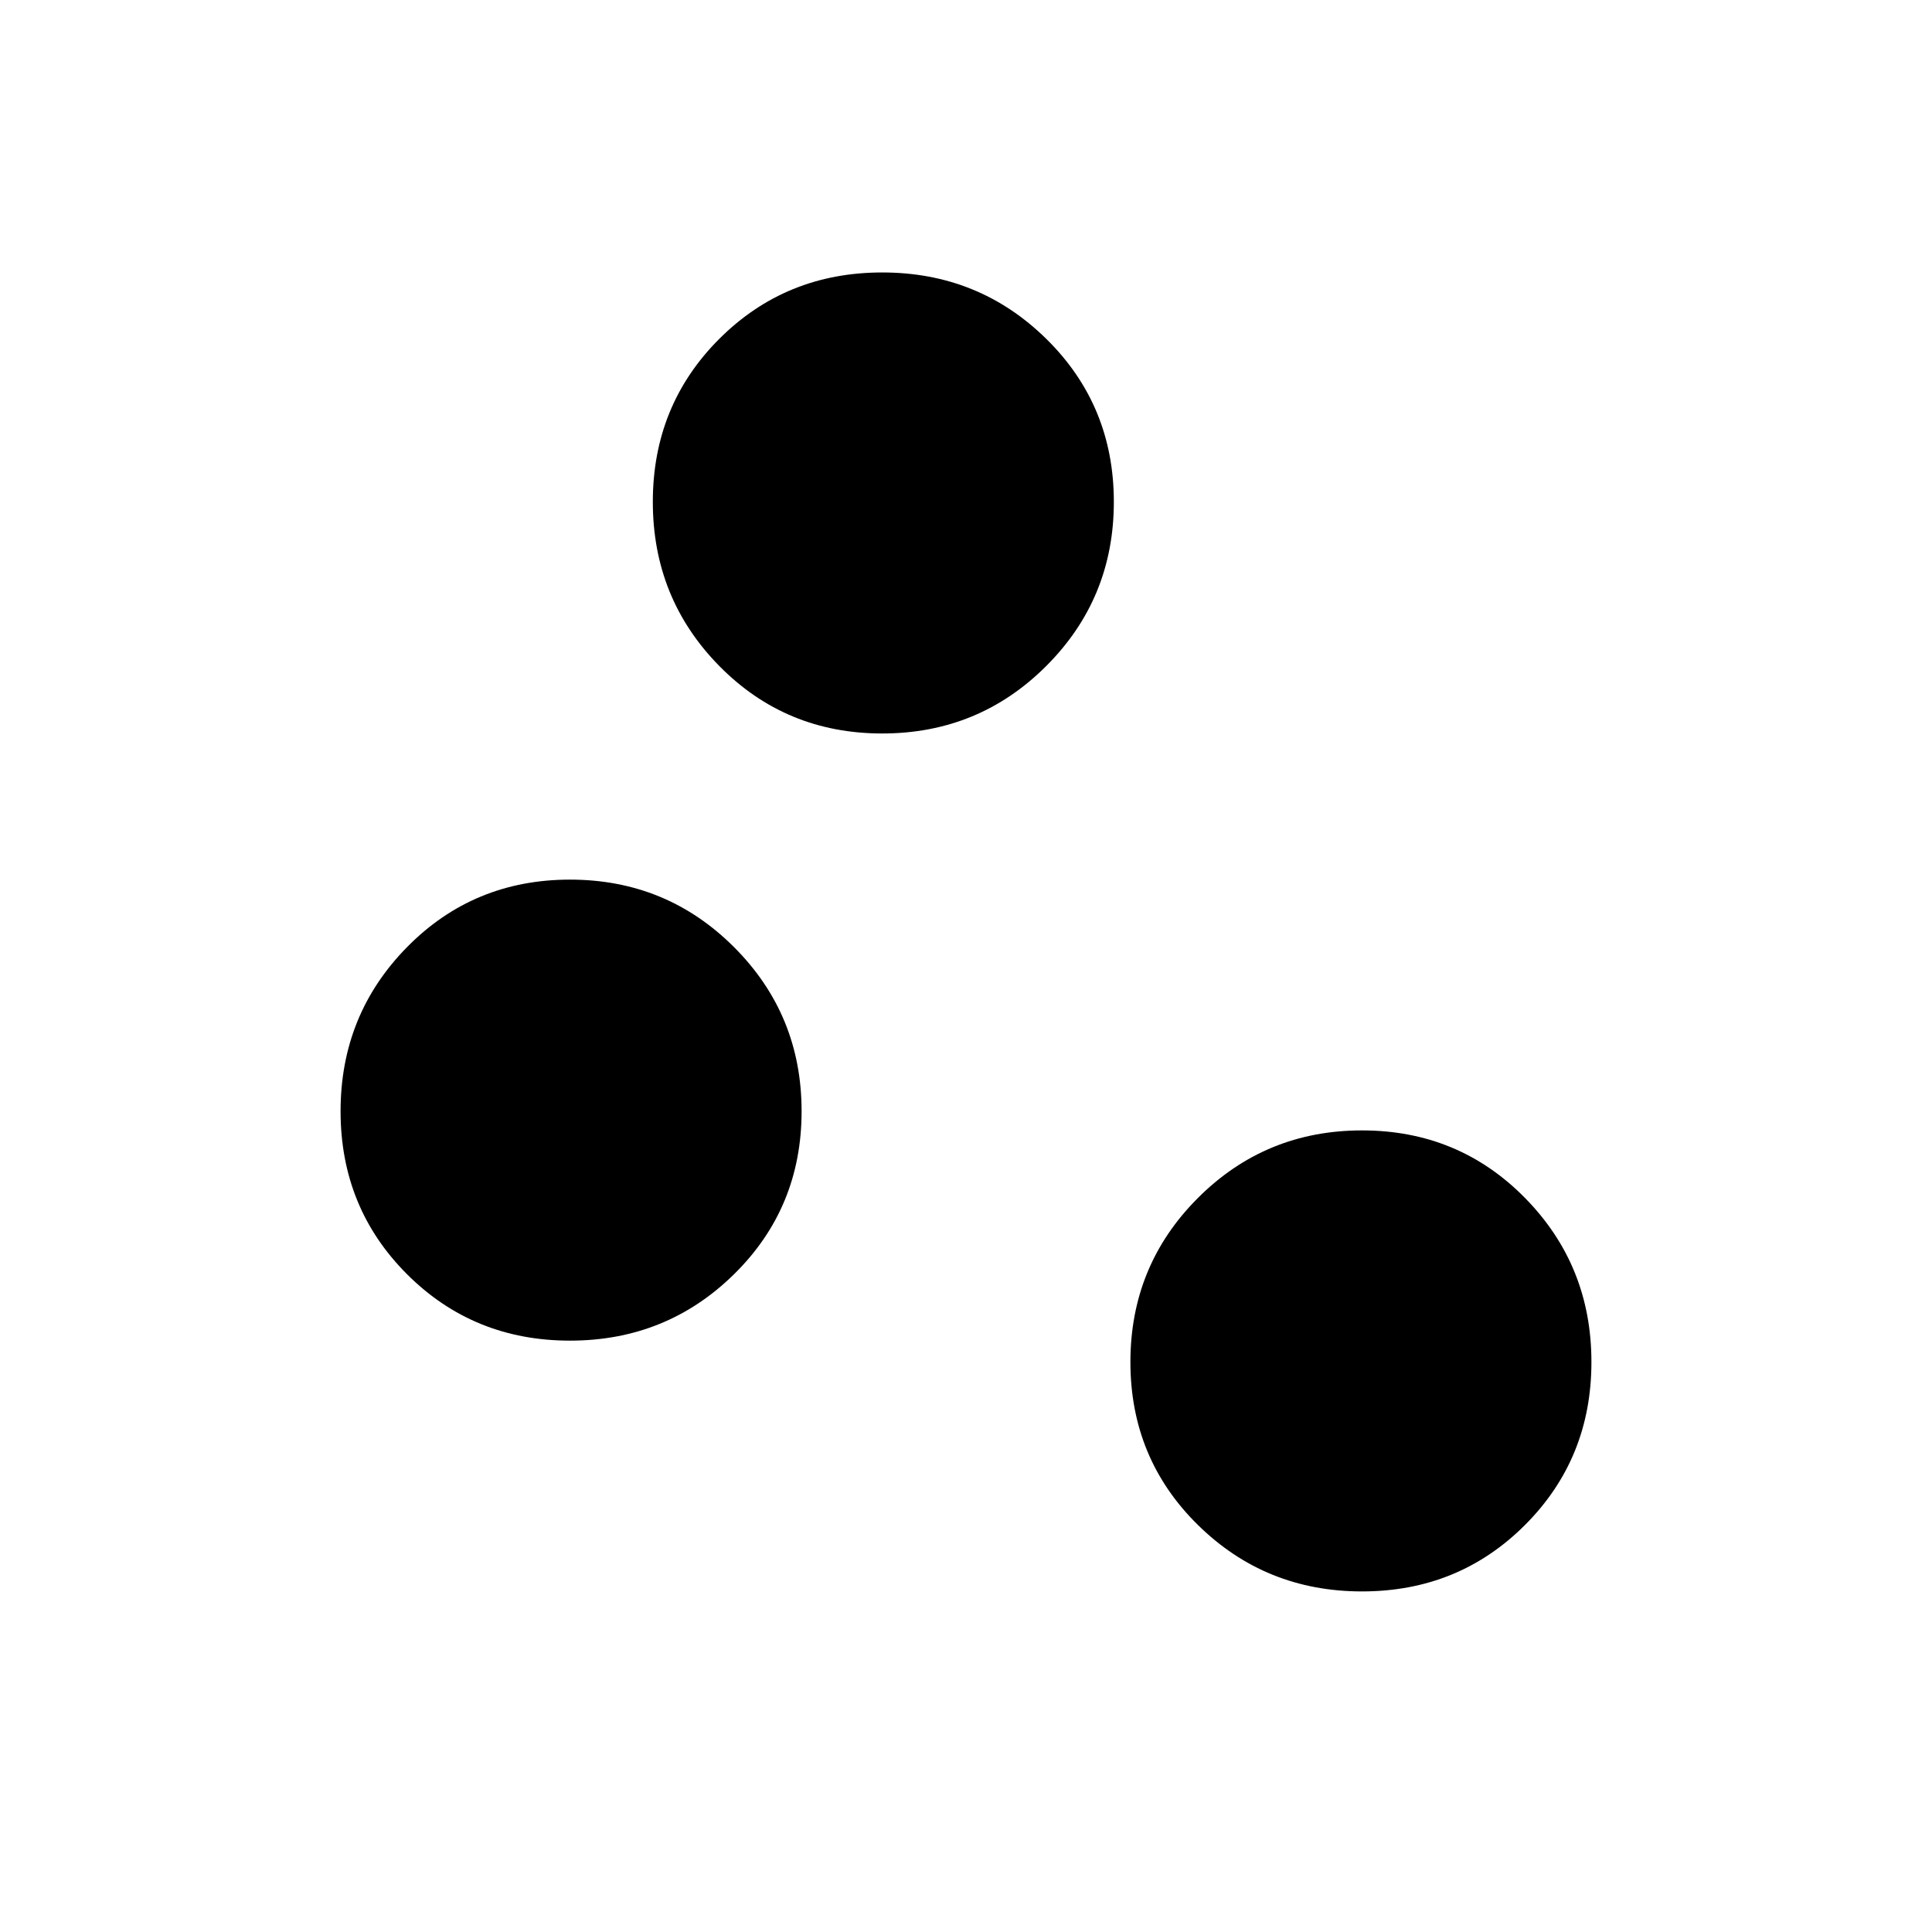 <svg xmlns="http://www.w3.org/2000/svg" width="48" height="48" viewBox="0 -960 960 960"><path d="M676.779-169.23q-47.971 0-81.529-33.01t-33.558-80.981q0-47.971 33.558-81.529t81.529-33.558q47.971 0 80.981 33.558t33.01 81.529q0 47.971-33.01 80.981t-80.981 33.01ZM283.221-293.846q-47.971 0-80.981-33.01-33.01-33.009-33.01-80.981 0-47.971 33.01-81.528 33.01-33.558 80.981-33.558t81.529 33.558q33.558 33.557 33.558 81.528 0 47.972-33.558 80.981-33.558 33.01-81.529 33.01Zm155.154-301.692q-47.971 0-80.981-33.558t-33.01-81.529q0-47.971 33.01-80.981t80.981-33.01q47.971 0 81.529 33.01t33.558 80.981q0 47.971-33.558 81.529t-81.529 33.558Z"/></svg>